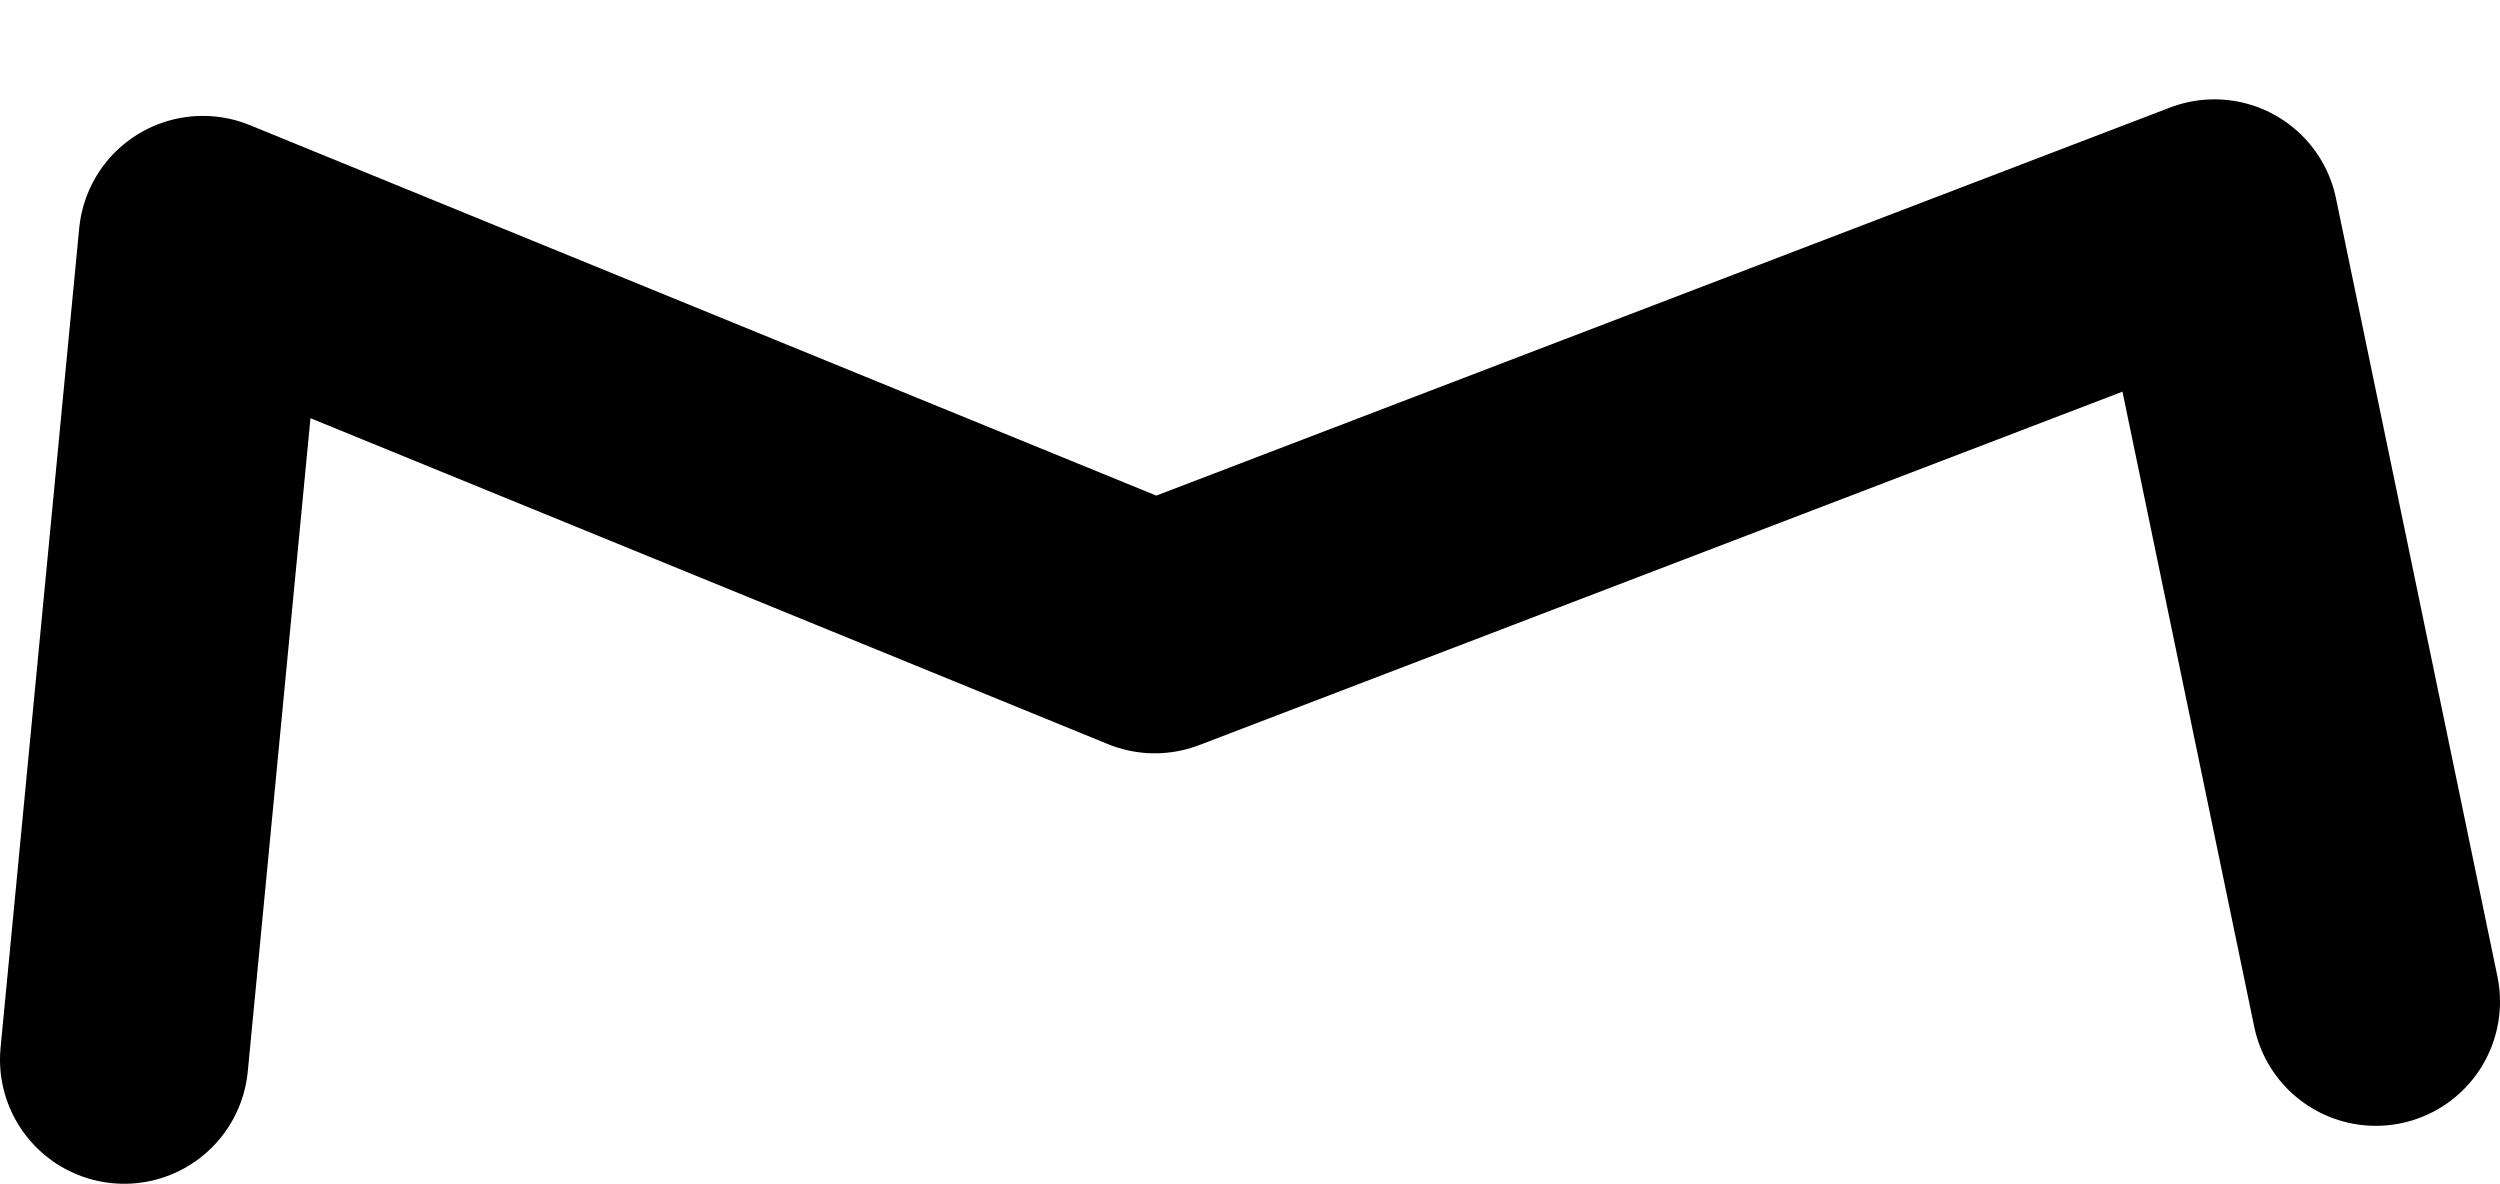 <?xml version="1.0" encoding="UTF-8" standalone="no"?>
<svg xmlns:ffdec="https://www.free-decompiler.com/flash" xmlns:xlink="http://www.w3.org/1999/xlink" ffdec:objectType="morphshape" height="14.3px" width="30.2px" xmlns="http://www.w3.org/2000/svg">
  <g transform="matrix(1.0, 0.0, 0.0, 1.0, 14.3, 5.7)">
    <path d="M-12.8 7.1 L-11.85 -2.8 -0.35 1.9 12.45 -3.0 14.4 6.4" fill="none" stroke="#000000" stroke-linecap="round" stroke-linejoin="round" stroke-width="3.0">
      <animate attributeName="stroke" dur="2s" repeatCount="indefinite" values="#000000;#000001"/>
      <animate attributeName="stroke-width" dur="2s" repeatCount="indefinite" values="3.0;3.0"/>
      <animate attributeName="fill-opacity" dur="2s" repeatCount="indefinite" values="1.0;1.0"/>
      <animate attributeName="d" dur="2s" repeatCount="indefinite" values="M-12.8 7.1 L-11.85 -2.8 -0.35 1.9 12.45 -3.0 14.4 6.4;M-12.1 7.1 L-12.35 -4.2 -0.35 -0.3 13.15 -4.2 13.55 6.4"/>
    </path>
  </g>
</svg>
